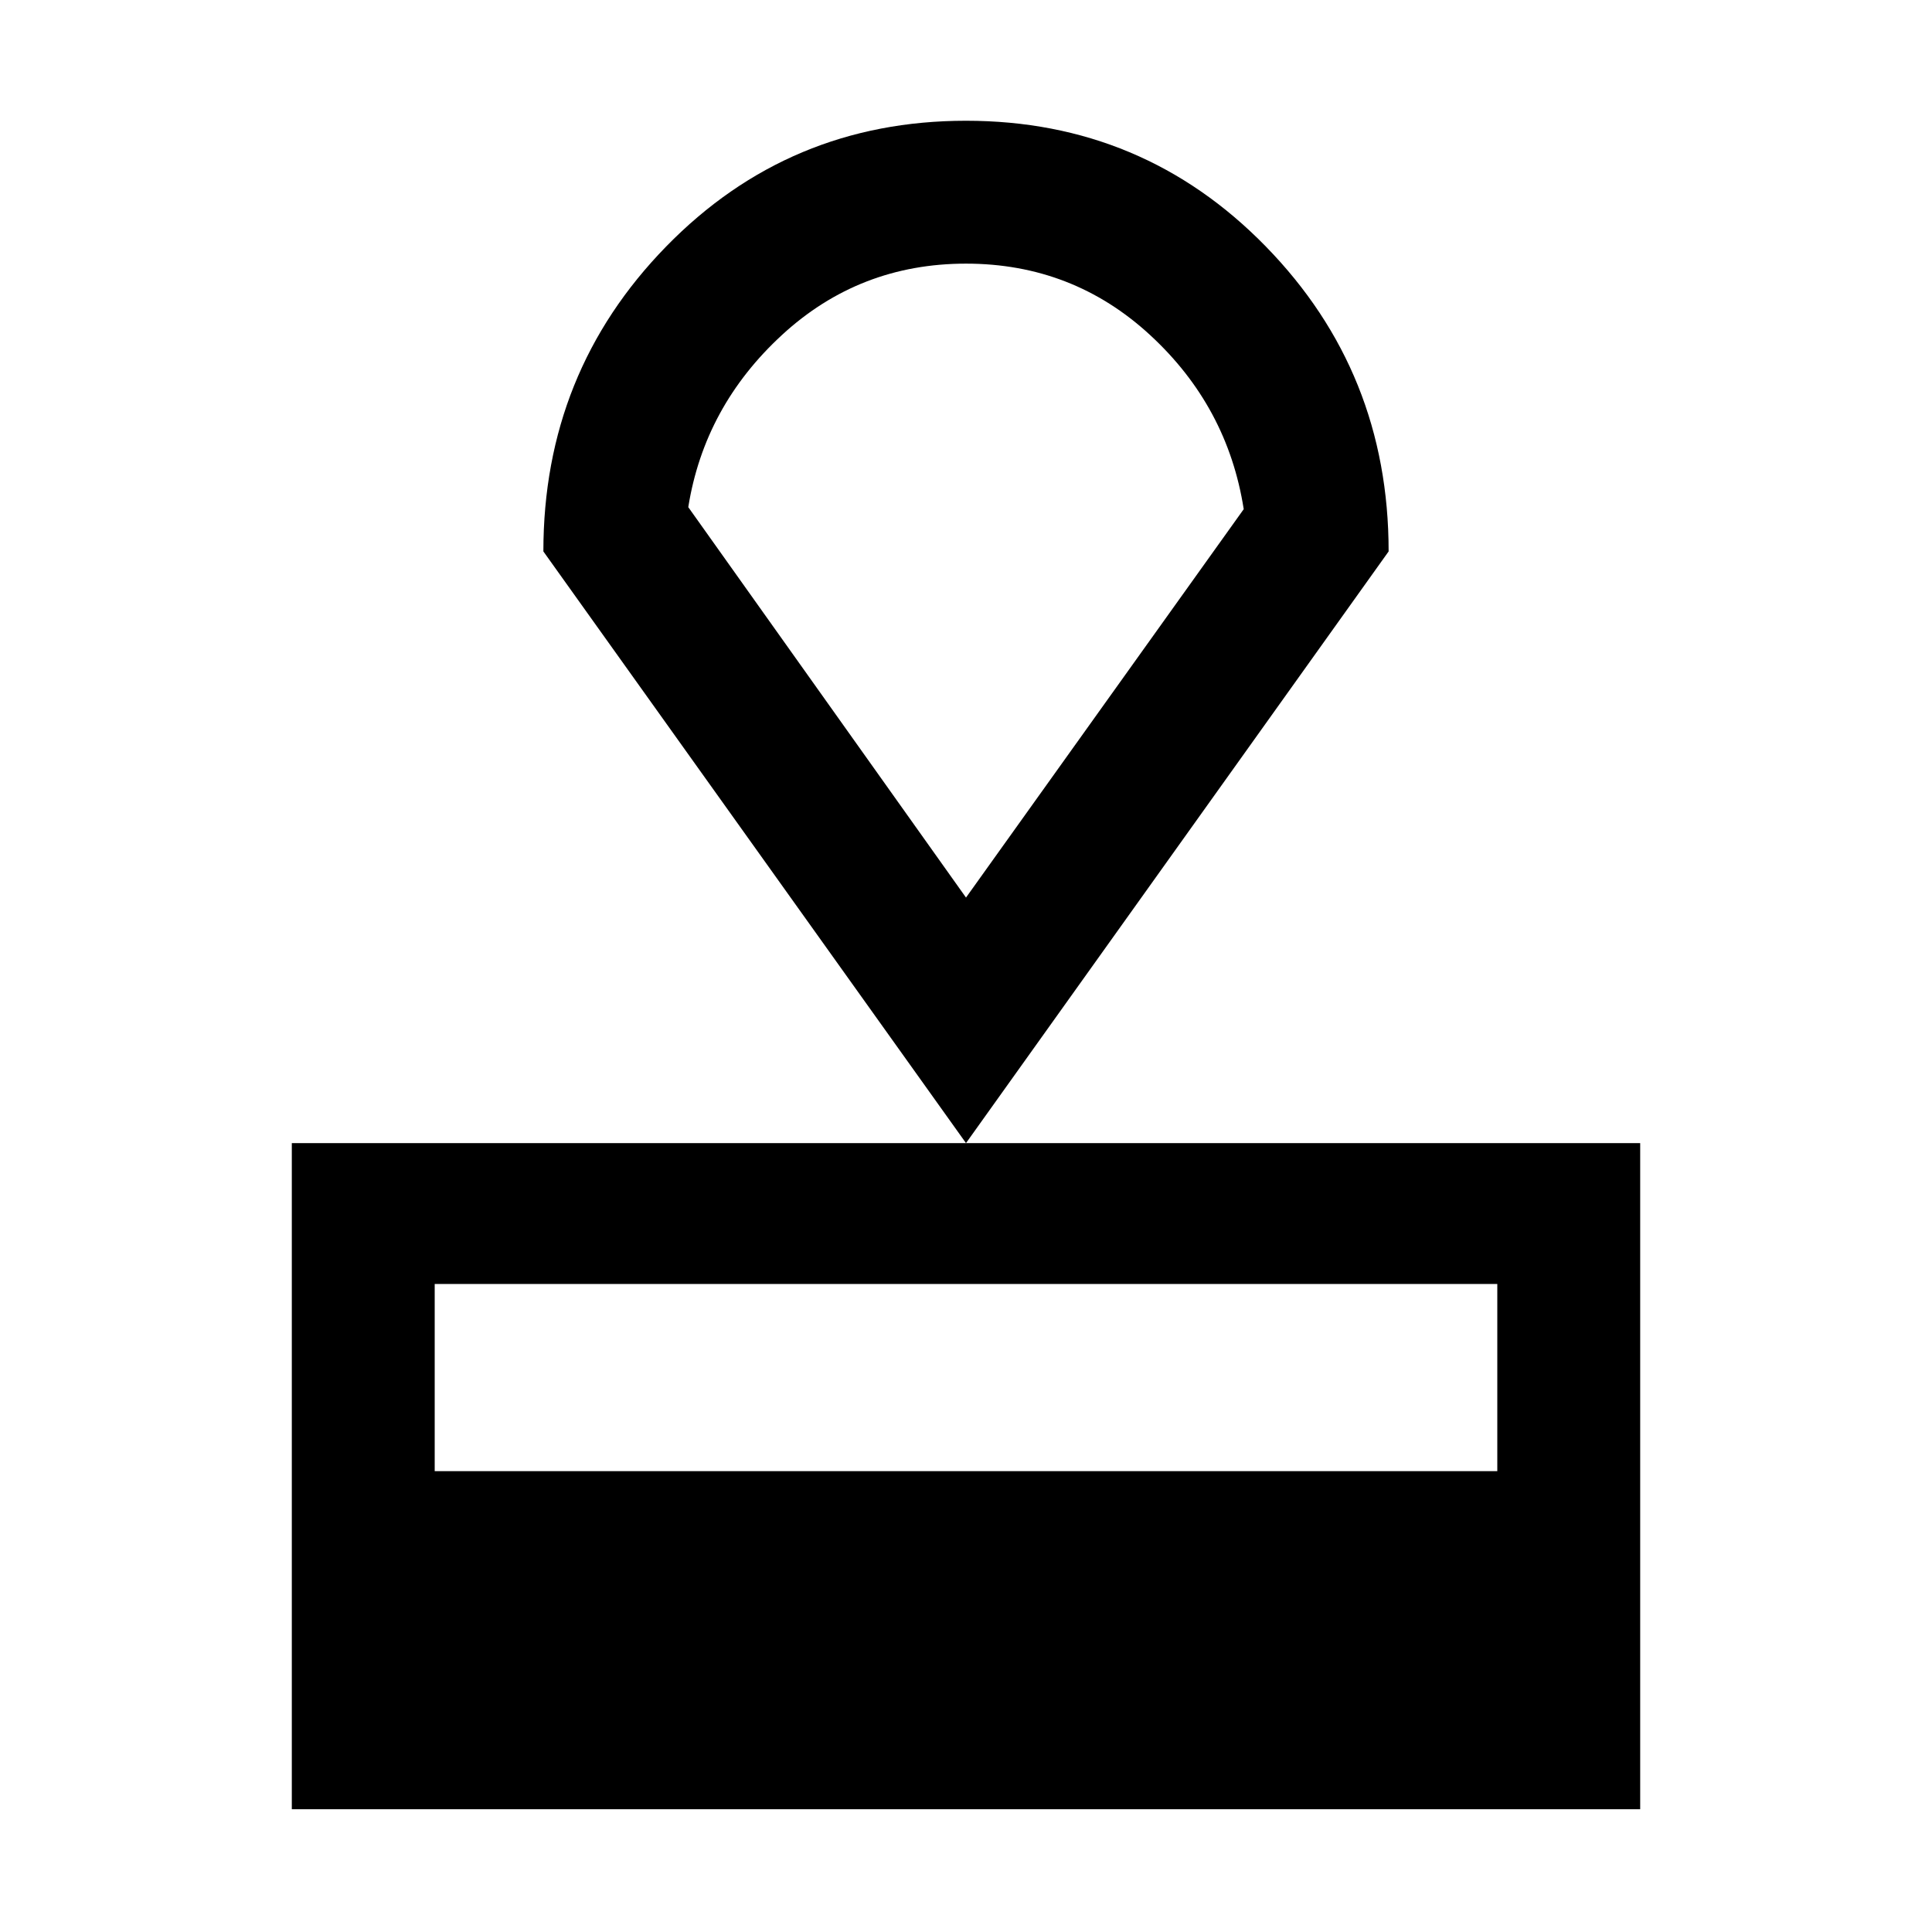 <svg xmlns="http://www.w3.org/2000/svg" height="48" width="48"><path d="M7.25 44.95V28.4H40.75V44.95ZM10.8 36.55H37.2V31.9H10.8ZM24 28.4 13.5 13.7Q13.5 9.25 16.55 6.125Q19.6 3 24 3Q28.4 3 31.45 6.125Q34.5 9.25 34.5 13.7ZM24 22.3Q24 22.3 24 22.3Q24 22.3 24 22.3Q24 22.3 24 22.3Q24 22.3 24 22.3ZM24 22.3 30.9 12.65Q30.5 10.1 28.575 8.325Q26.65 6.55 24 6.55Q21.35 6.55 19.425 8.325Q17.5 10.1 17.1 12.6Z"/></svg>